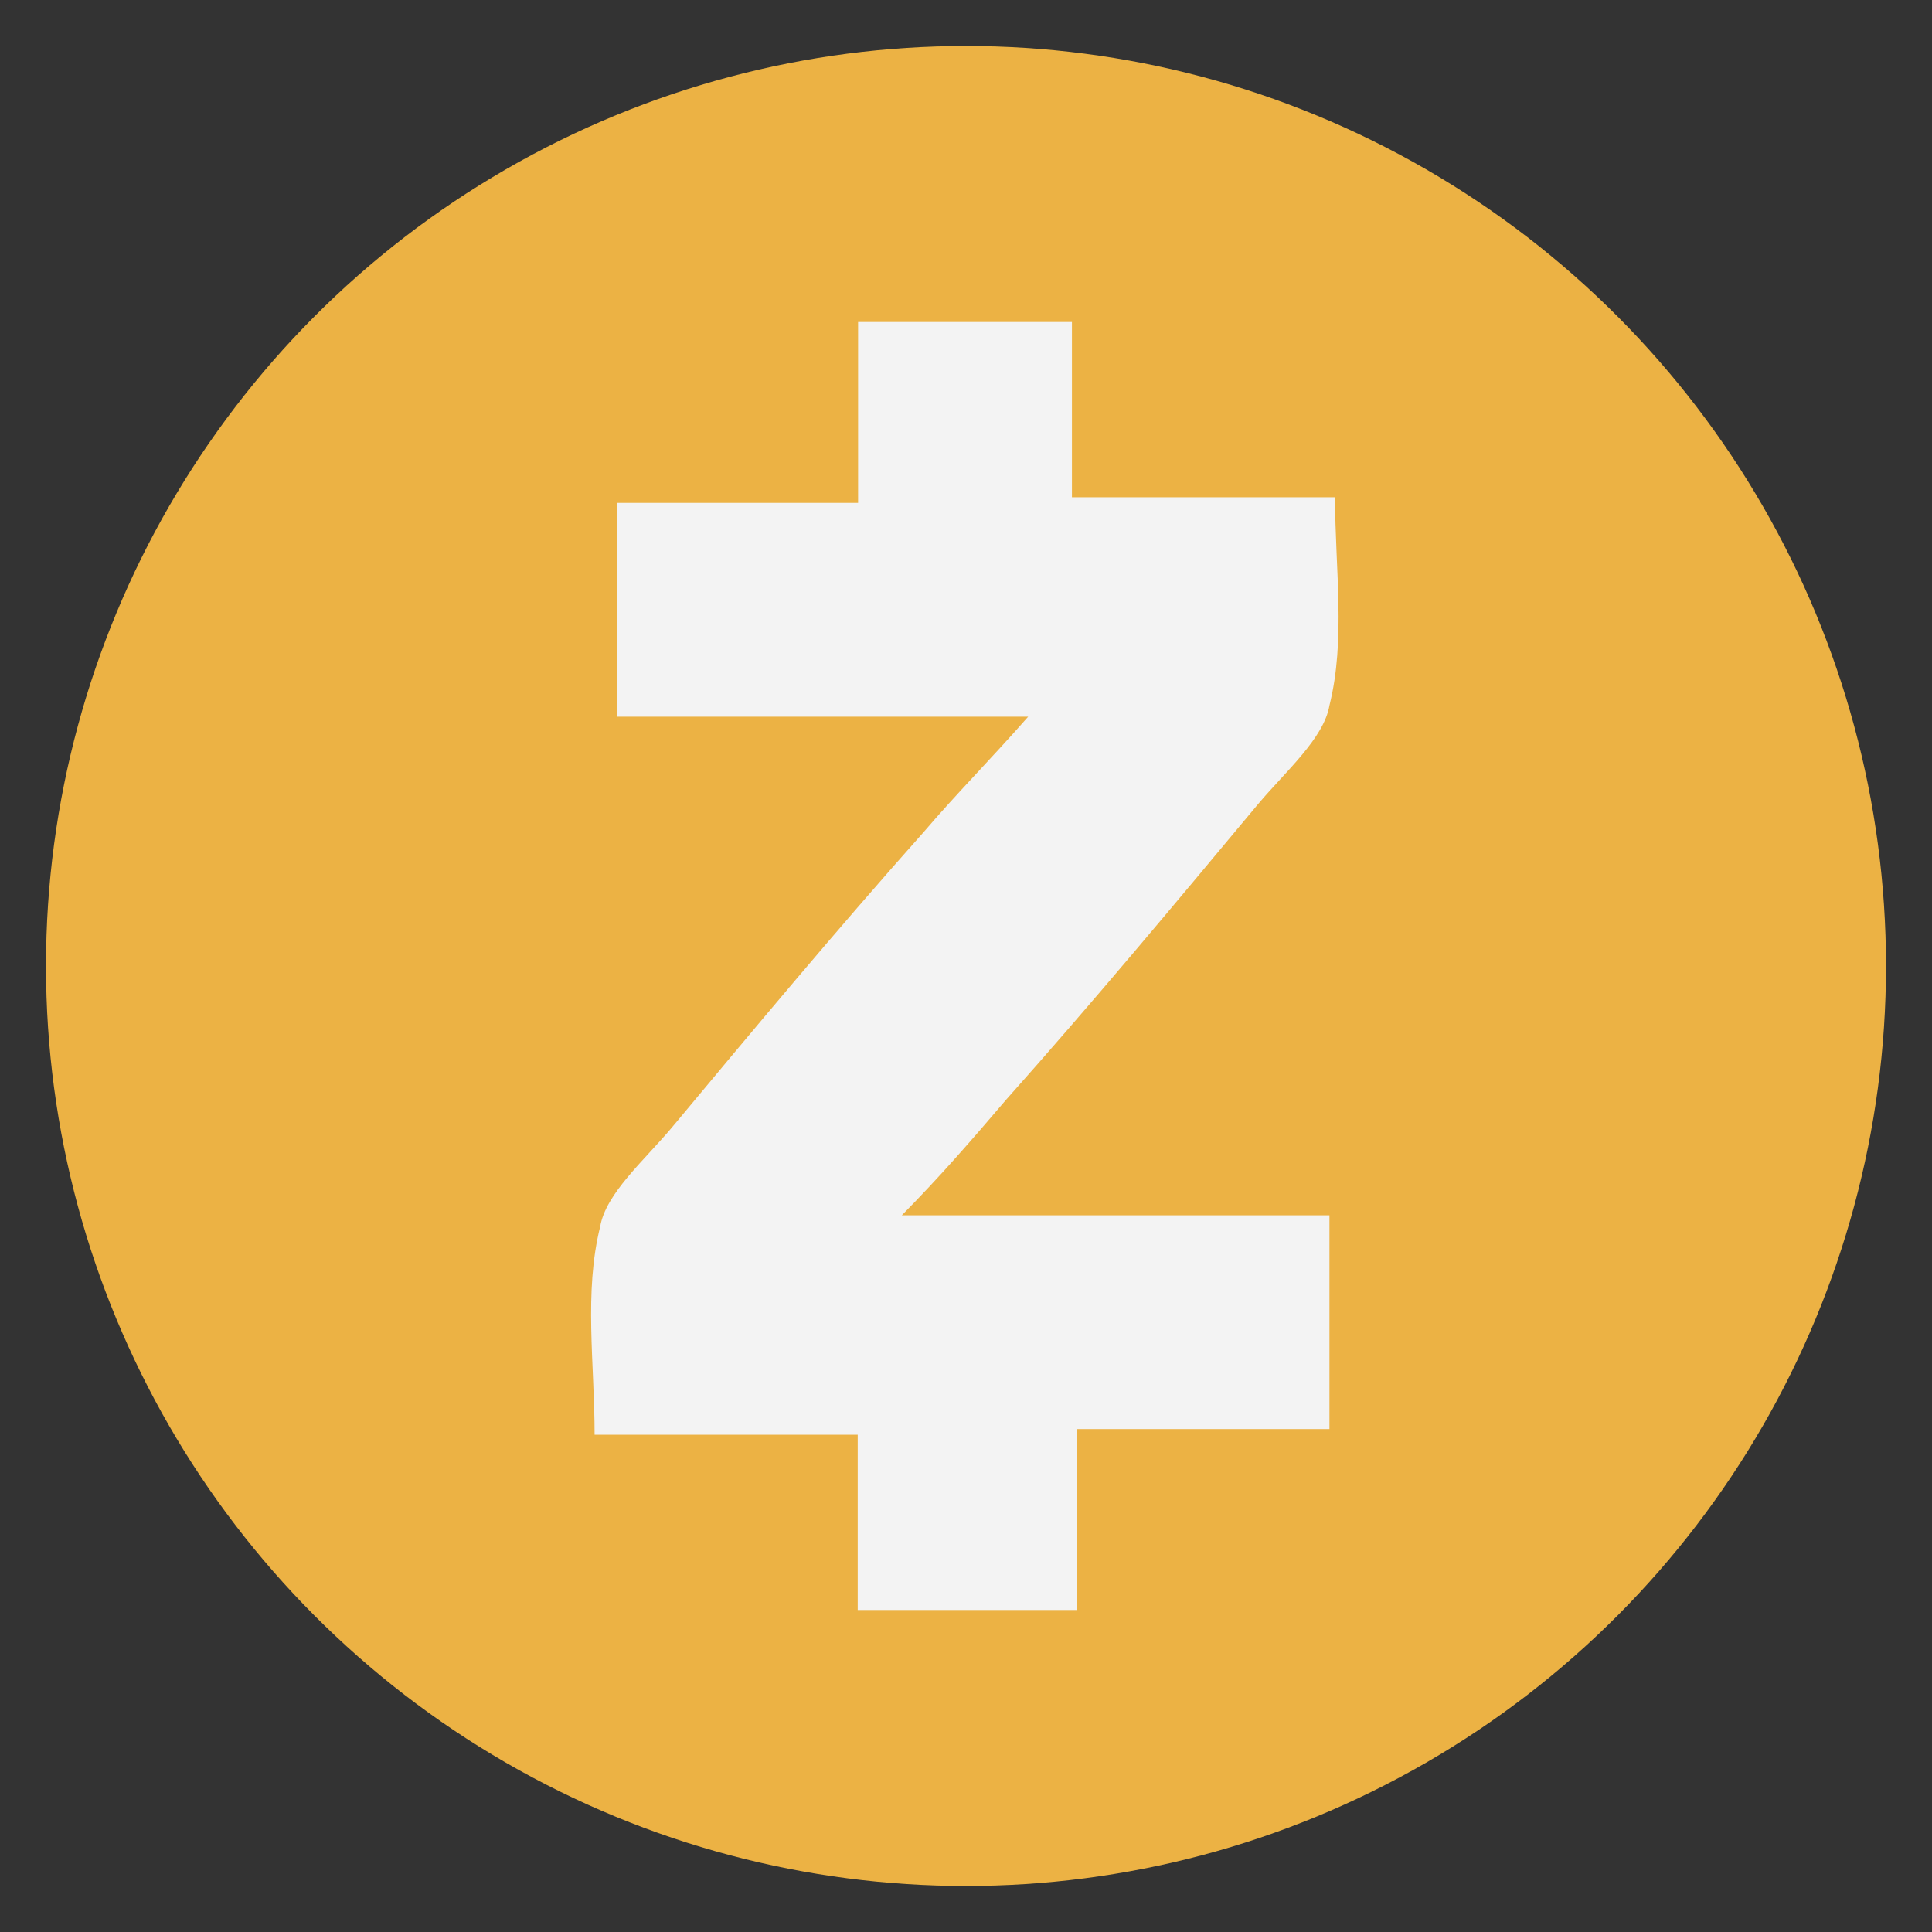 <svg xmlns="http://www.w3.org/2000/svg" width="42" height="42" fill="none"><rect width="100%" height="100%" fill="#333333" stroke="none"/><circle cx="21" cy="21" r="20" fill="#ECB244"/><path fill="#F3F3F3" d="M19.605 26.42h9.296v4.647h-5.485V35h-4.77v-3.81h-5.72c0-1.553-.235-3.097.122-4.527.122-.715.95-1.43 1.552-2.145 1.788-2.145 3.575-4.29 5.485-6.435.715-.837 1.43-1.552 2.267-2.503h-8.938v-4.648h5.24V7h4.649v3.81h5.72c0 1.552.236 3.096-.122 4.526-.122.715-.95 1.43-1.552 2.145-1.788 2.145-3.575 4.29-5.485 6.435-.715.838-1.43 1.666-2.259 2.503Z"/></svg>